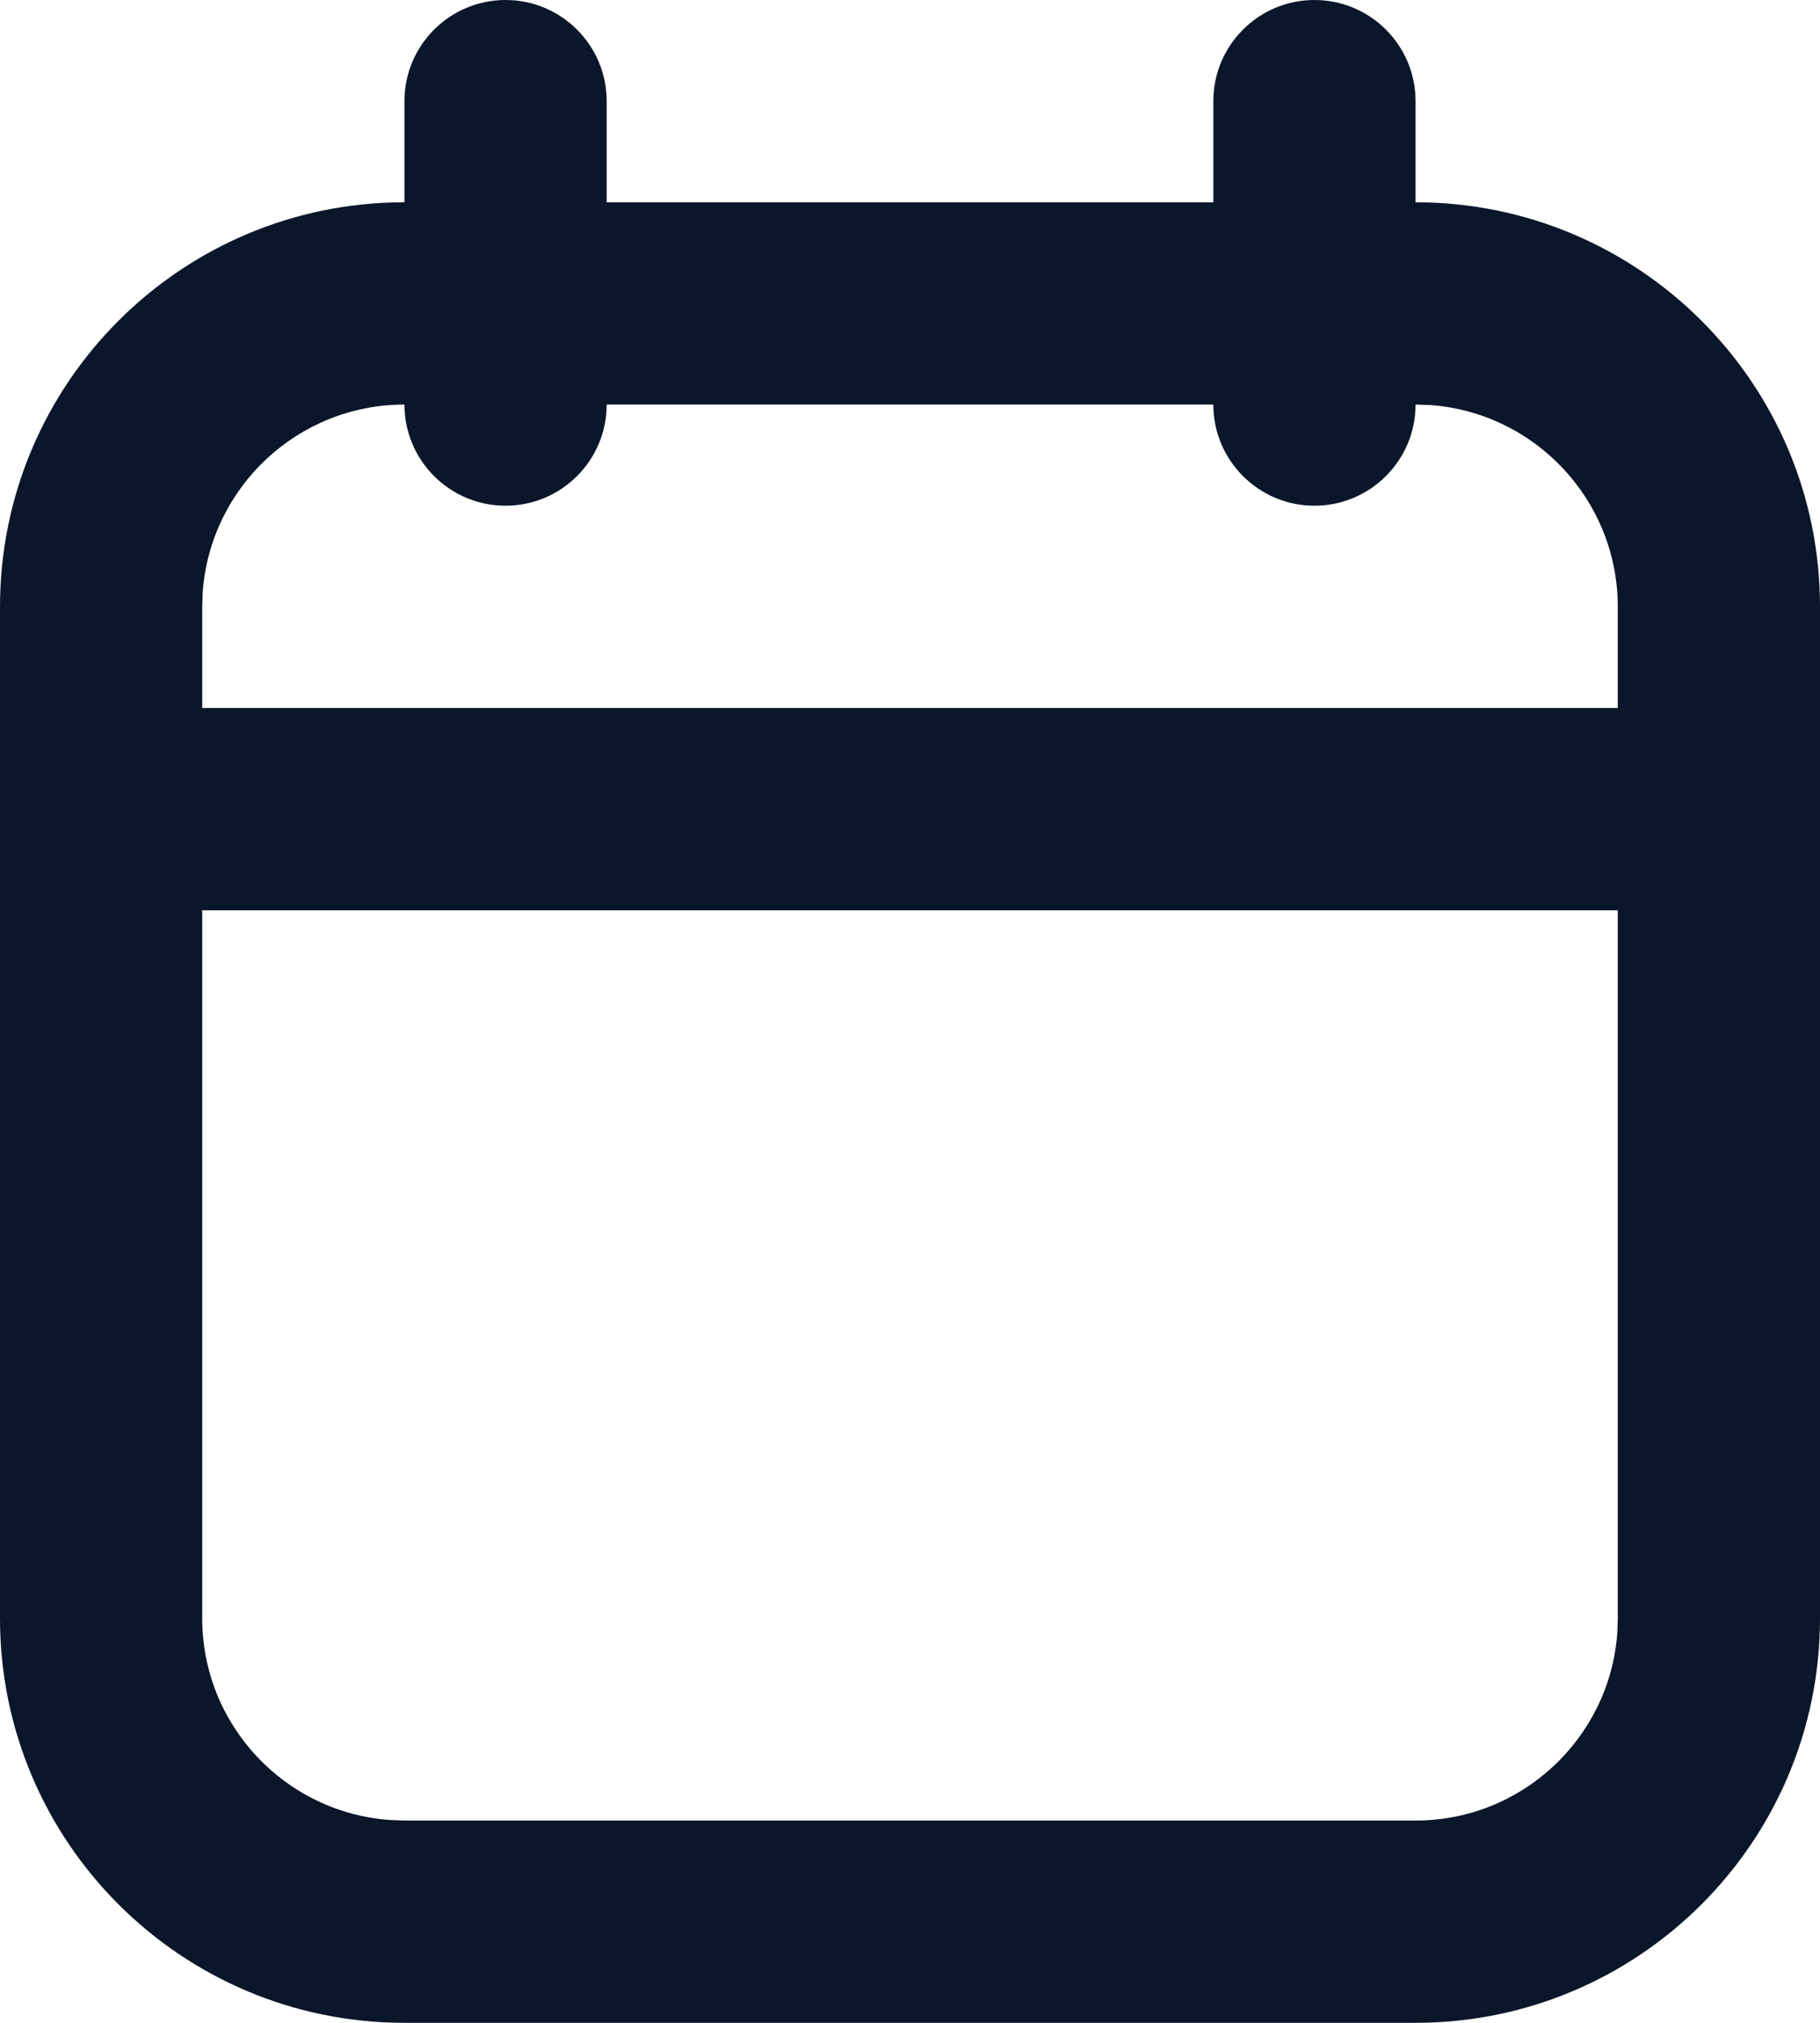 <svg width="18" height="20" viewBox="0 0 18 20" fill="none" xmlns="http://www.w3.org/2000/svg">
<path fill-rule="evenodd" clip-rule="evenodd" d="M4 1C4 0.448 4.448 0 5 0C5.552 0 6 0.448 6 1V2H12V1C12 0.448 12.448 0 13 0C13.552 0 14 0.448 14 1V2C16.209 2 18 3.791 18 6V16C18 18.209 16.209 20 14 20H4C1.791 20 0 18.209 0 16V6C0 3.791 1.791 2 4 2V1ZM12 4C12 4.552 12.448 5 13 5C13.552 5 14 4.552 14 4L14.149 4.005C15.184 4.082 16 4.946 16 6V7H2V6L2.005 5.851C2.082 4.816 2.946 4 4 4C4 4.552 4.448 5 5 5C5.552 5 6 4.552 6 4H12ZM16 9H2V16C2 17.054 2.816 17.918 3.851 17.994L4 18H14C15.054 18 15.918 17.184 15.995 16.149L16 16V9Z" fill="#0A1629"/>
</svg>
